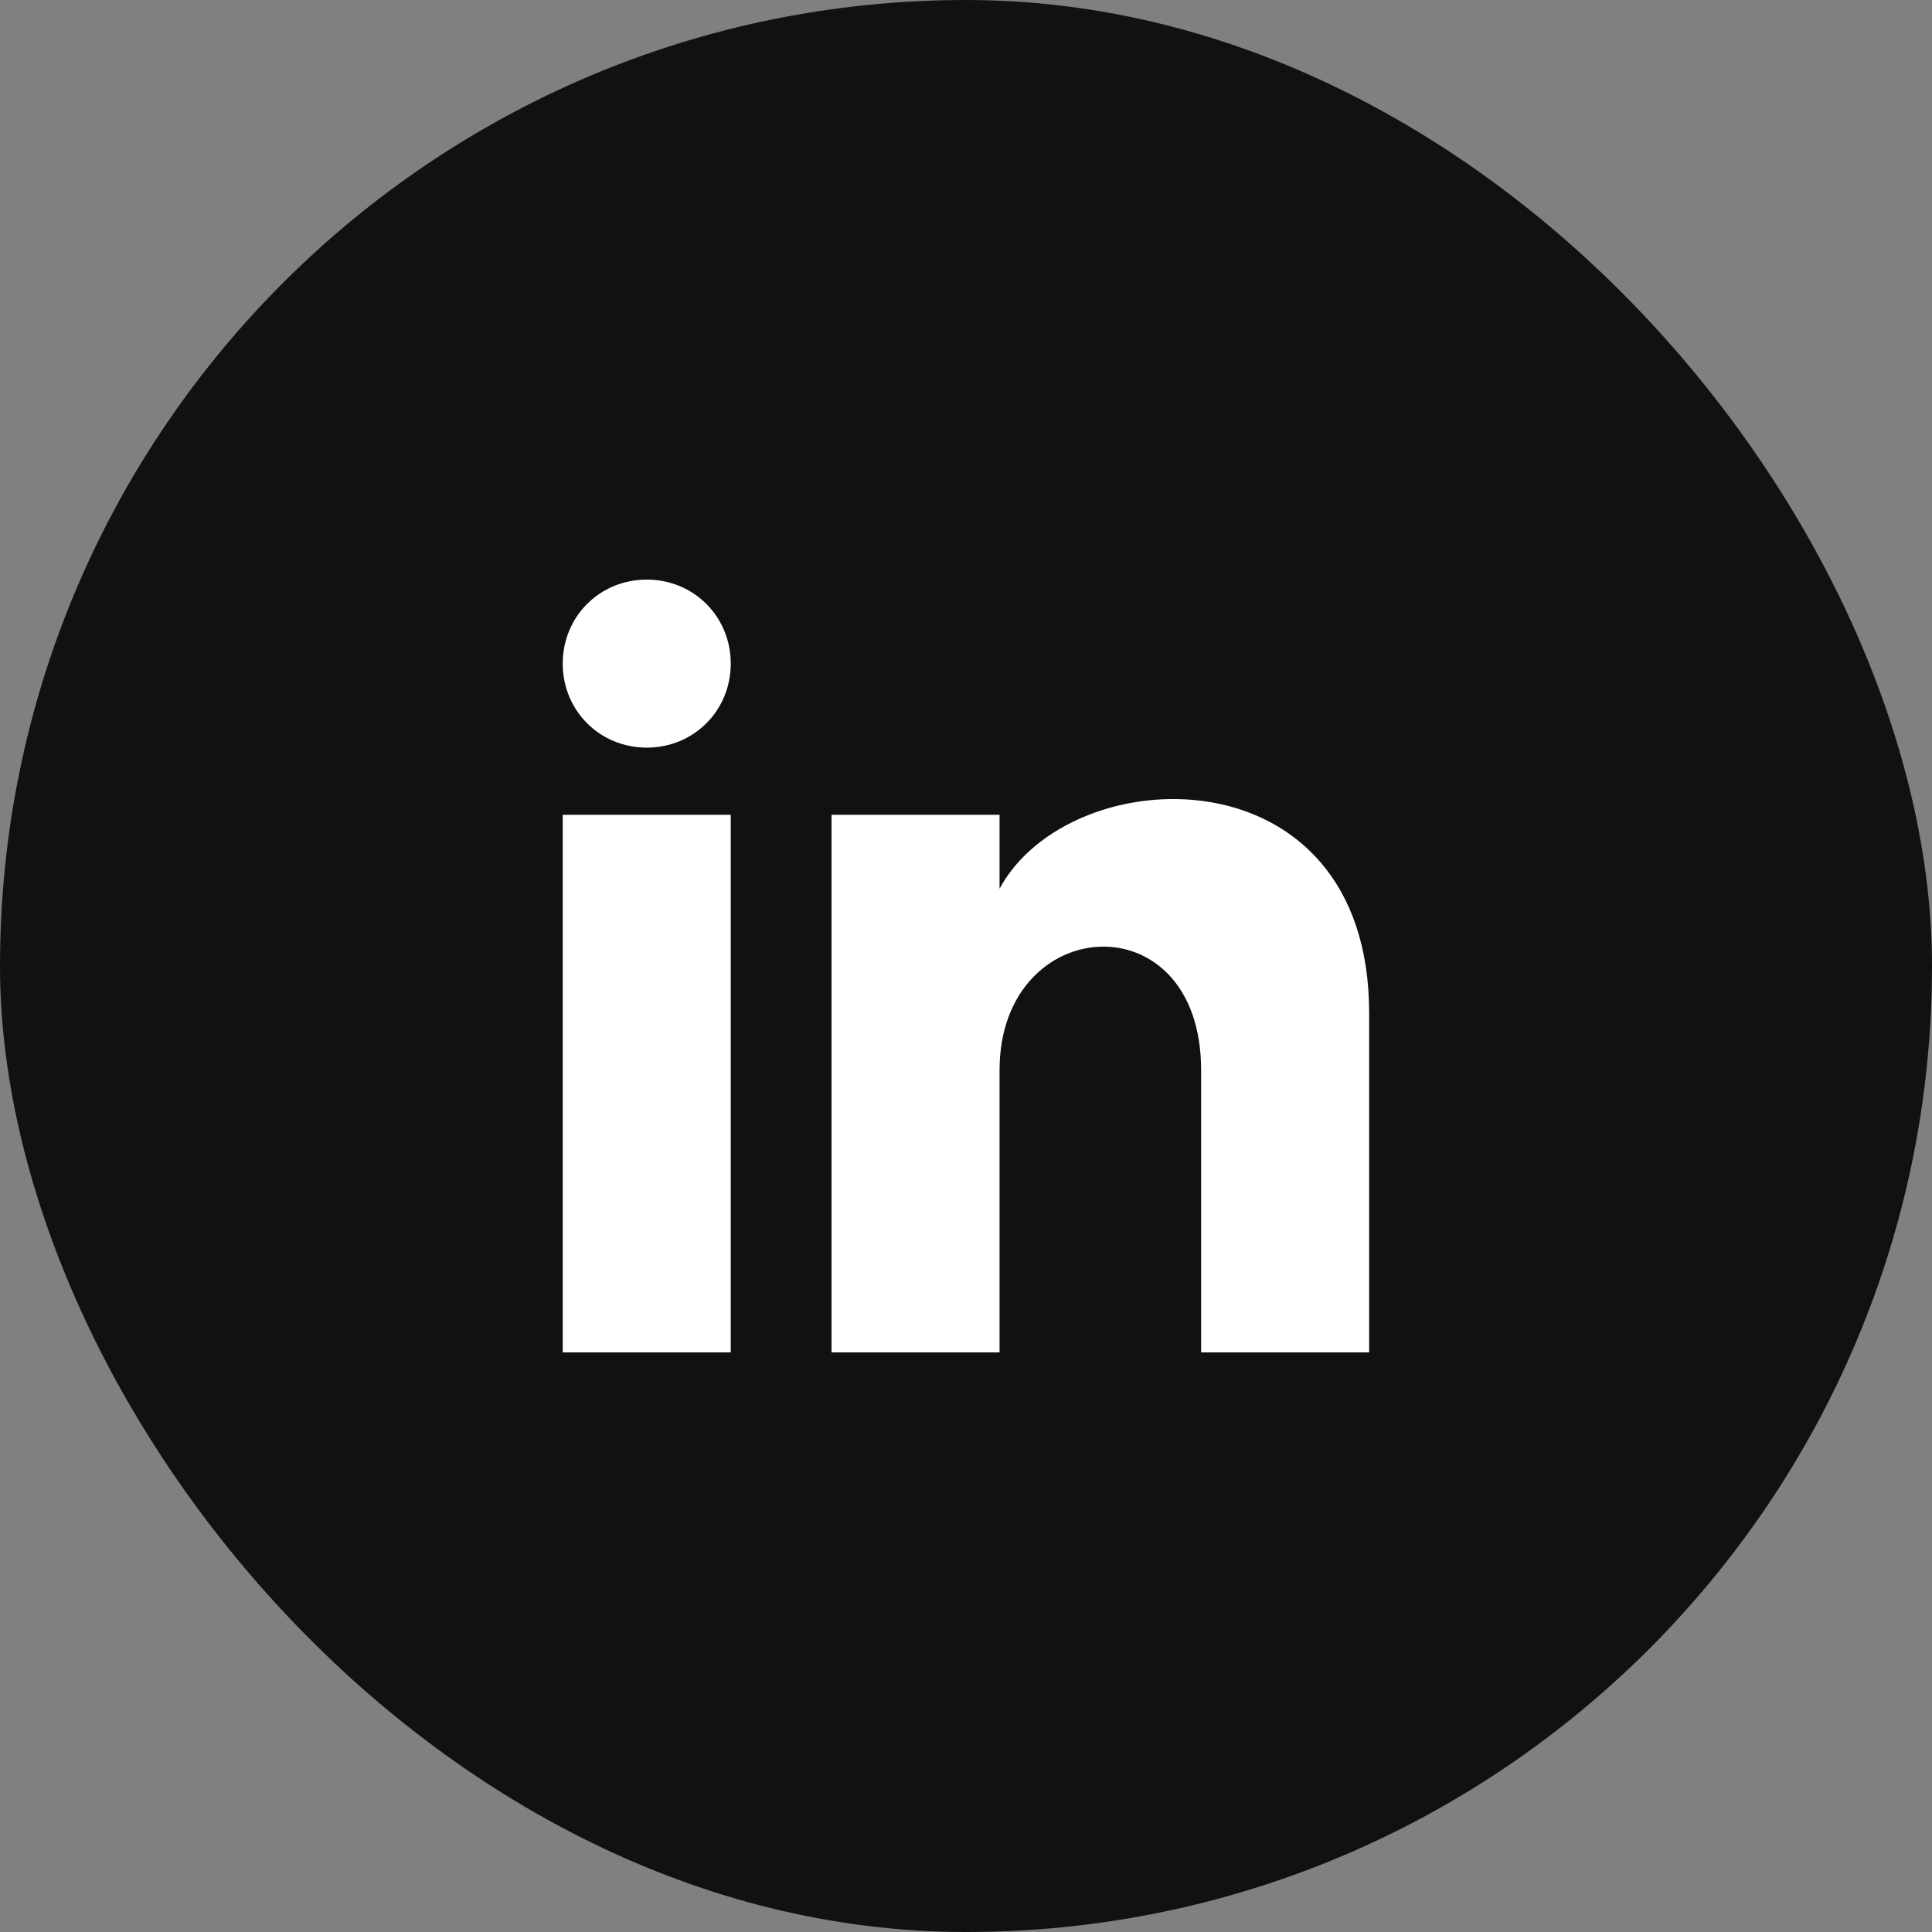 <svg width="30" height="30" viewBox="0 0 30 30" fill="none" xmlns="http://www.w3.org/2000/svg">
<rect x="0" y="0" width="30" height="30" fill="#808080" stroke="none"/>
<rect width="30" height="30" rx="15" fill="#111111"/>
<path d="M11.347 10.304C11.347 11.035 10.773 11.609 10.043 11.609C9.312 11.609 8.738 11.035 8.738 10.304C8.738 9.574 9.312 9 10.043 9C10.773 9 11.347 9.574 11.347 10.304ZM11.347 12.652H8.738V21H11.347V12.652ZM15.521 12.652H12.912V21H15.521V16.617C15.521 14.165 18.651 13.957 18.651 16.617V21H21.26V15.73C21.26 11.609 16.616 11.765 15.521 13.8V12.652Z" fill="white"/>
</svg>
